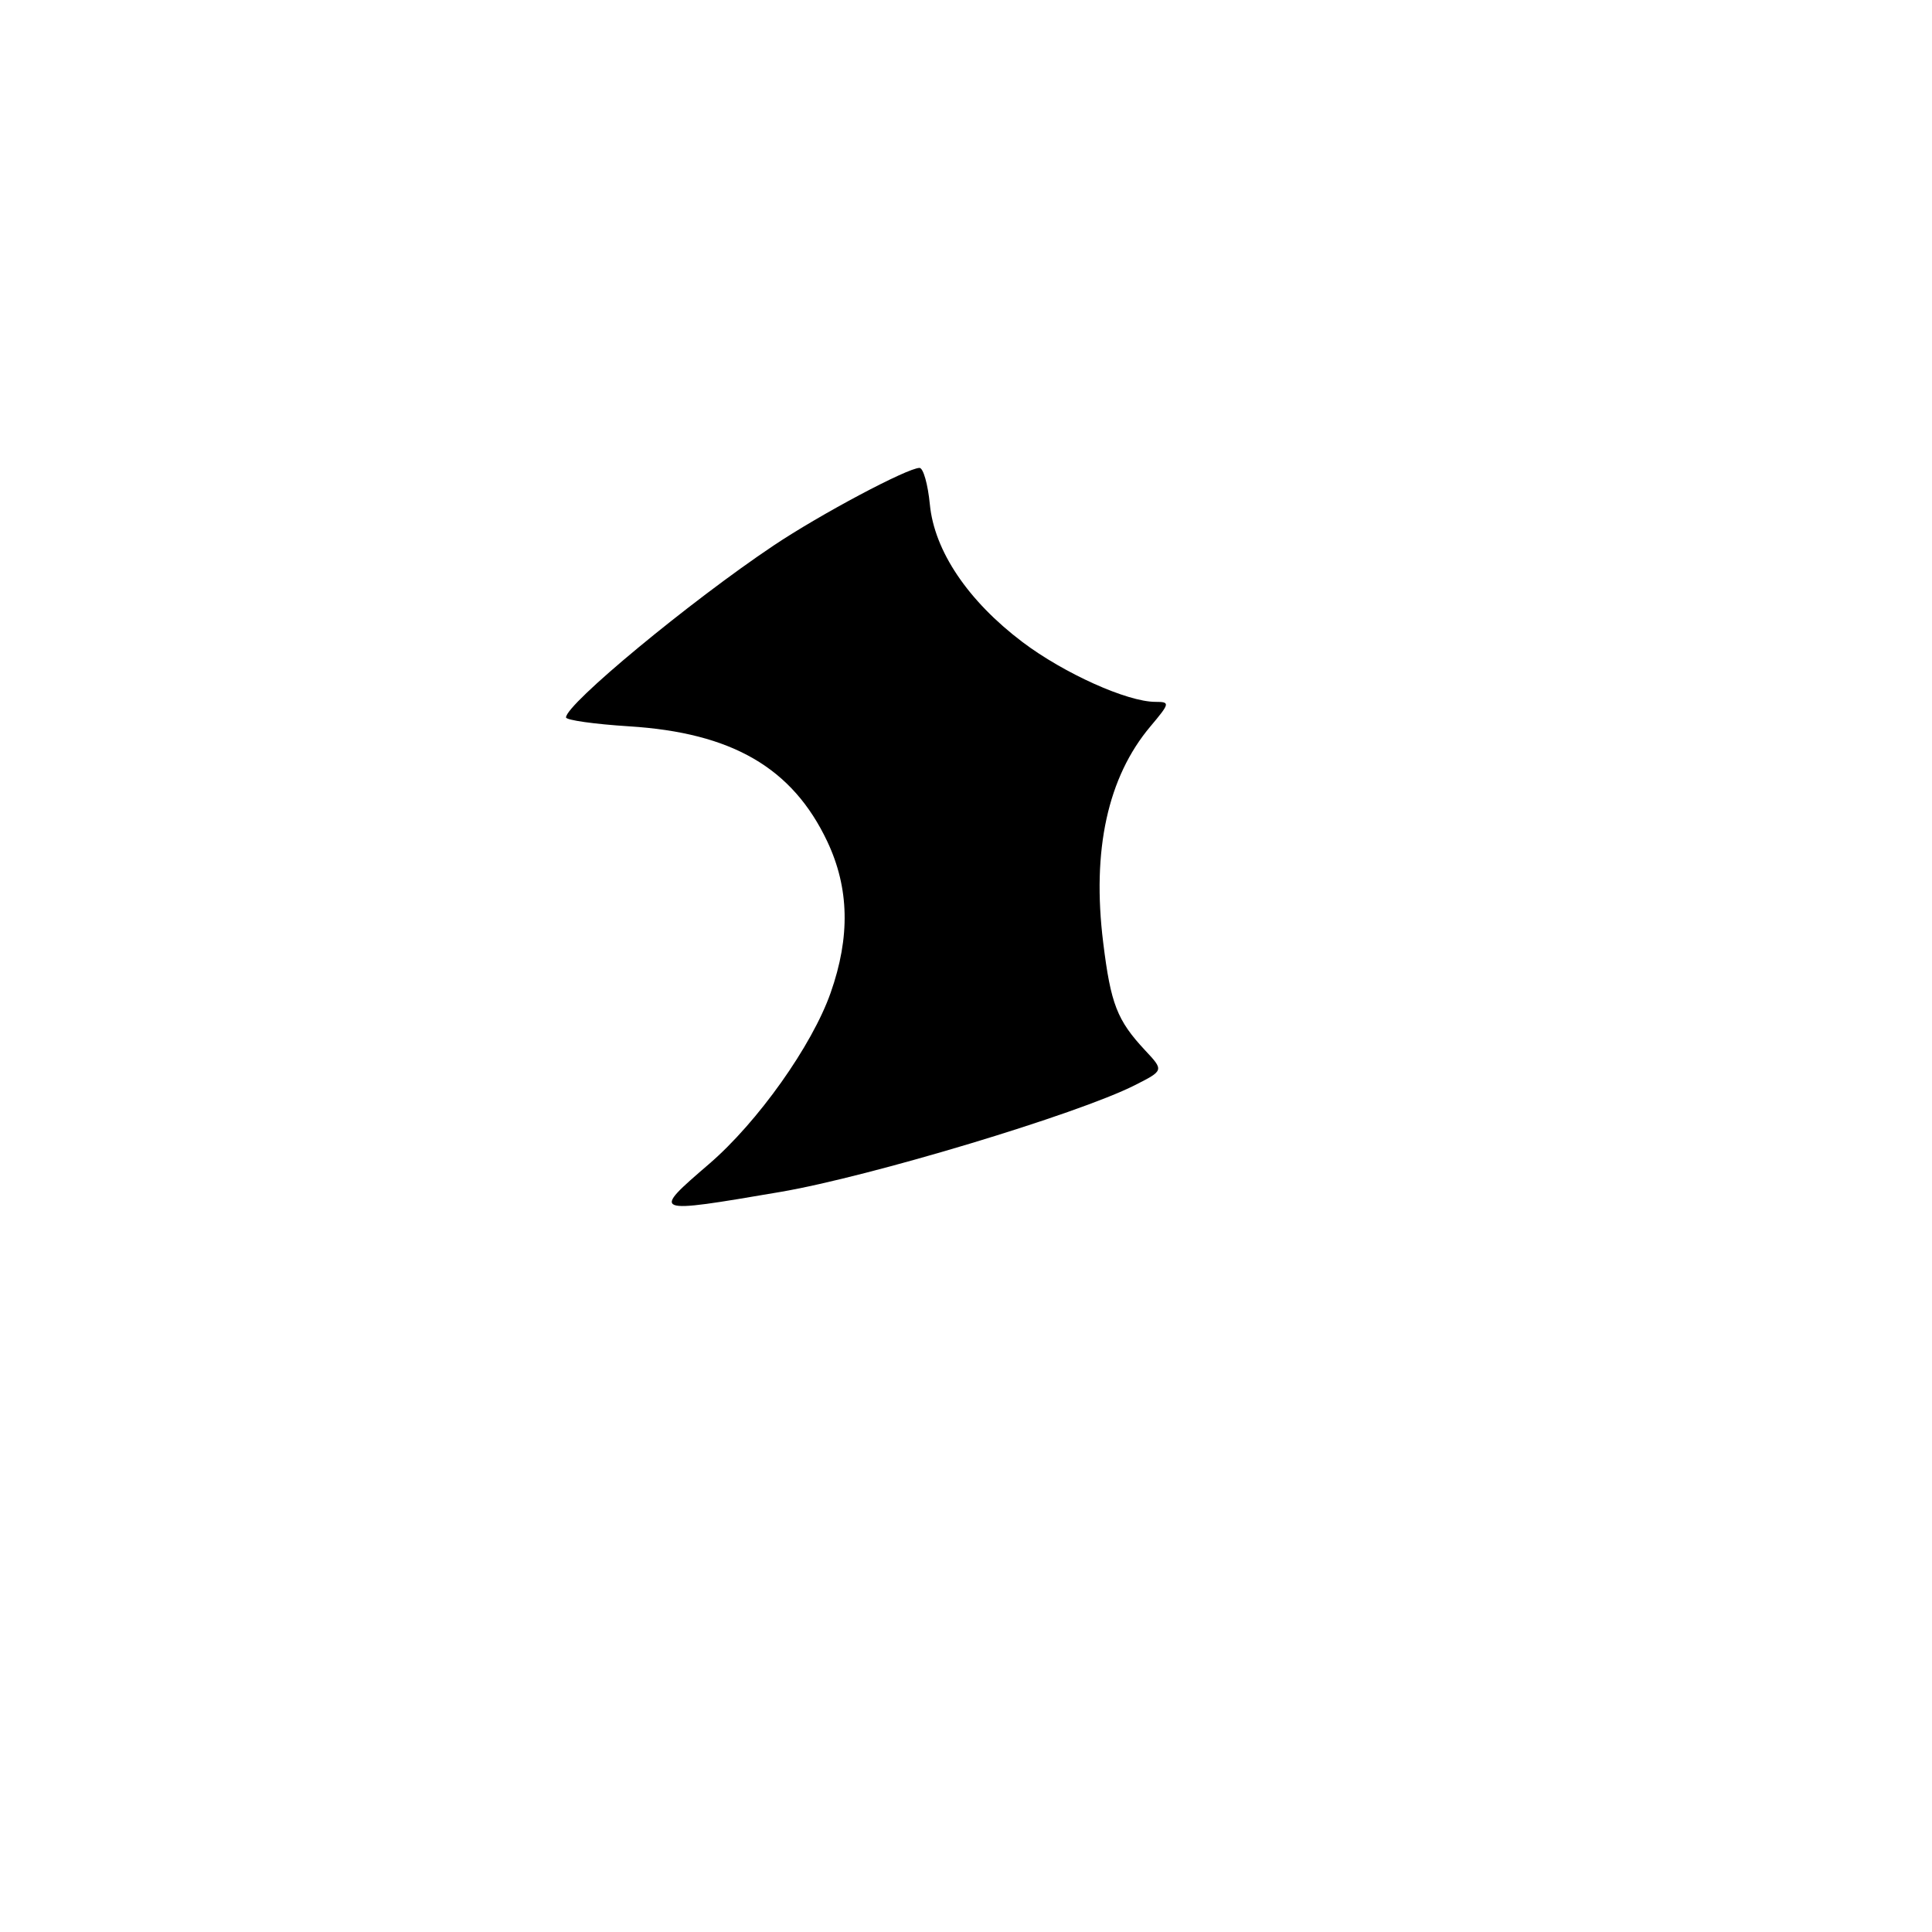 <?xml version="1.0" encoding="UTF-8" standalone="no"?>
<!DOCTYPE svg PUBLIC "-//W3C//DTD SVG 1.1//EN" "http://www.w3.org/Graphics/SVG/1.1/DTD/svg11.dtd" >
<svg xmlns="http://www.w3.org/2000/svg" xmlns:xlink="http://www.w3.org/1999/xlink" version="1.1" viewBox="0 0 256 256">
 <g >
 <path fill="currentColor"
d=" M 103.39 157.94 C 115.28 155.91 142.76 147.64 150.36 143.80 C 154.23 141.84 154.23 141.84 151.73 139.17 C 148.02 135.19 147.18 133.04 146.18 124.90 C 144.66 112.65 146.78 102.96 152.44 96.25 C 155.03 93.17 155.07 93.00 153.10 93.00 C 149.37 93.00 140.99 89.23 135.49 85.08 C 128.26 79.62 123.80 73.00 123.21 66.83 C 122.95 64.17 122.34 62.00 121.84 62.00 C 120.25 62.00 108.68 68.15 102.50 72.29 C 91.42 79.71 75.00 93.30 75.00 95.06 C 75.00 95.42 78.75 95.95 83.33 96.24 C 97.00 97.09 105.00 101.74 109.62 111.50 C 112.53 117.67 112.68 124.13 110.06 131.56 C 107.61 138.53 100.41 148.68 93.97 154.22 C 86.26 160.86 86.24 160.86 103.39 157.94 Z "/>
</g>
</svg>
